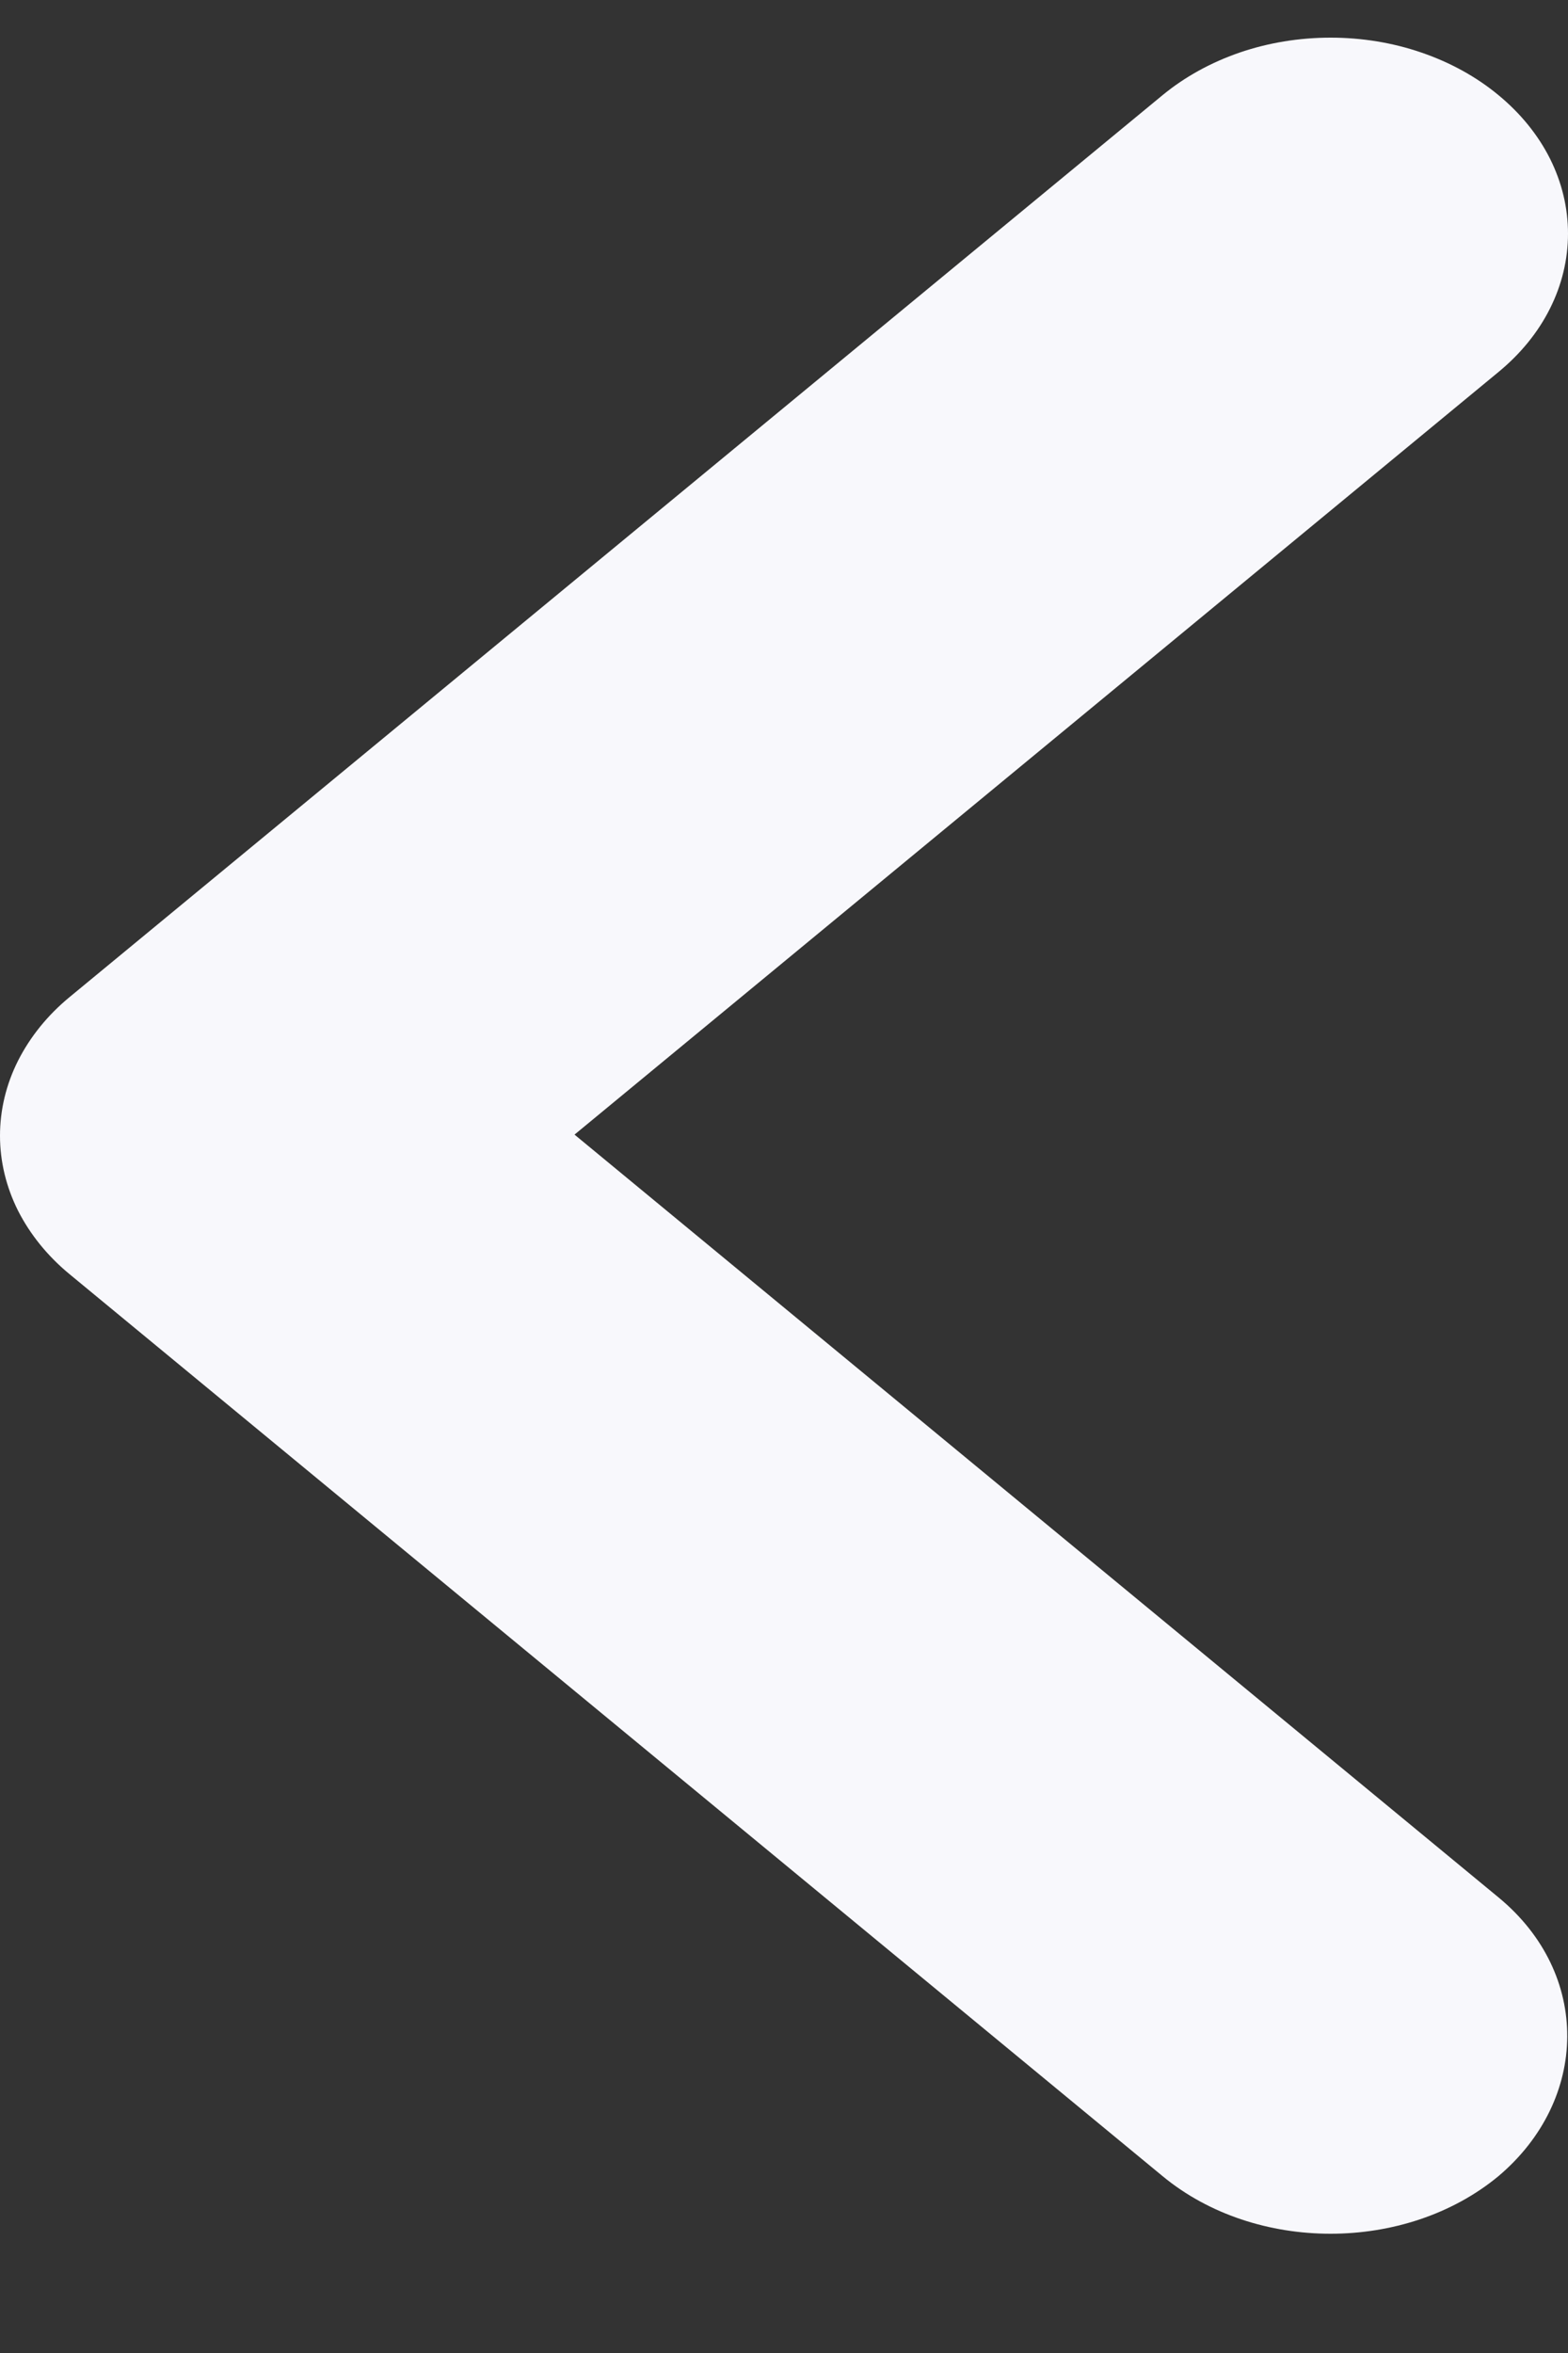 <svg width="10" height="15" viewBox="0 0 10 15" fill="none" xmlns="http://www.w3.org/2000/svg">
<rect x="0" y="0" width="10" height="15" fill="#333333" stroke="none"/>
<path id="anterior " d="M9.556 12.095L3.664 7.233L9.556 2.372C9.697 2.256 9.809 2.119 9.885 1.967C9.961 1.816 10 1.653 10 1.489C10 1.325 9.961 1.163 9.885 1.011C9.809 0.86 9.697 0.722 9.556 0.606C9.416 0.49 9.249 0.398 9.065 0.335C8.882 0.272 8.685 0.24 8.486 0.24C8.287 0.24 8.09 0.272 7.906 0.335C7.723 0.398 7.556 0.49 7.415 0.606L0.444 6.356C0.303 6.472 0.192 6.61 0.115 6.762C0.039 6.913 0 7.076 0 7.24C0 7.404 0.039 7.566 0.115 7.718C0.192 7.869 0.303 8.007 0.444 8.123L7.415 13.873C8.007 14.362 8.964 14.362 9.556 13.873C10.134 13.385 10.149 12.583 9.556 12.095Z" fill="#F8F8FC"/>
</svg>
